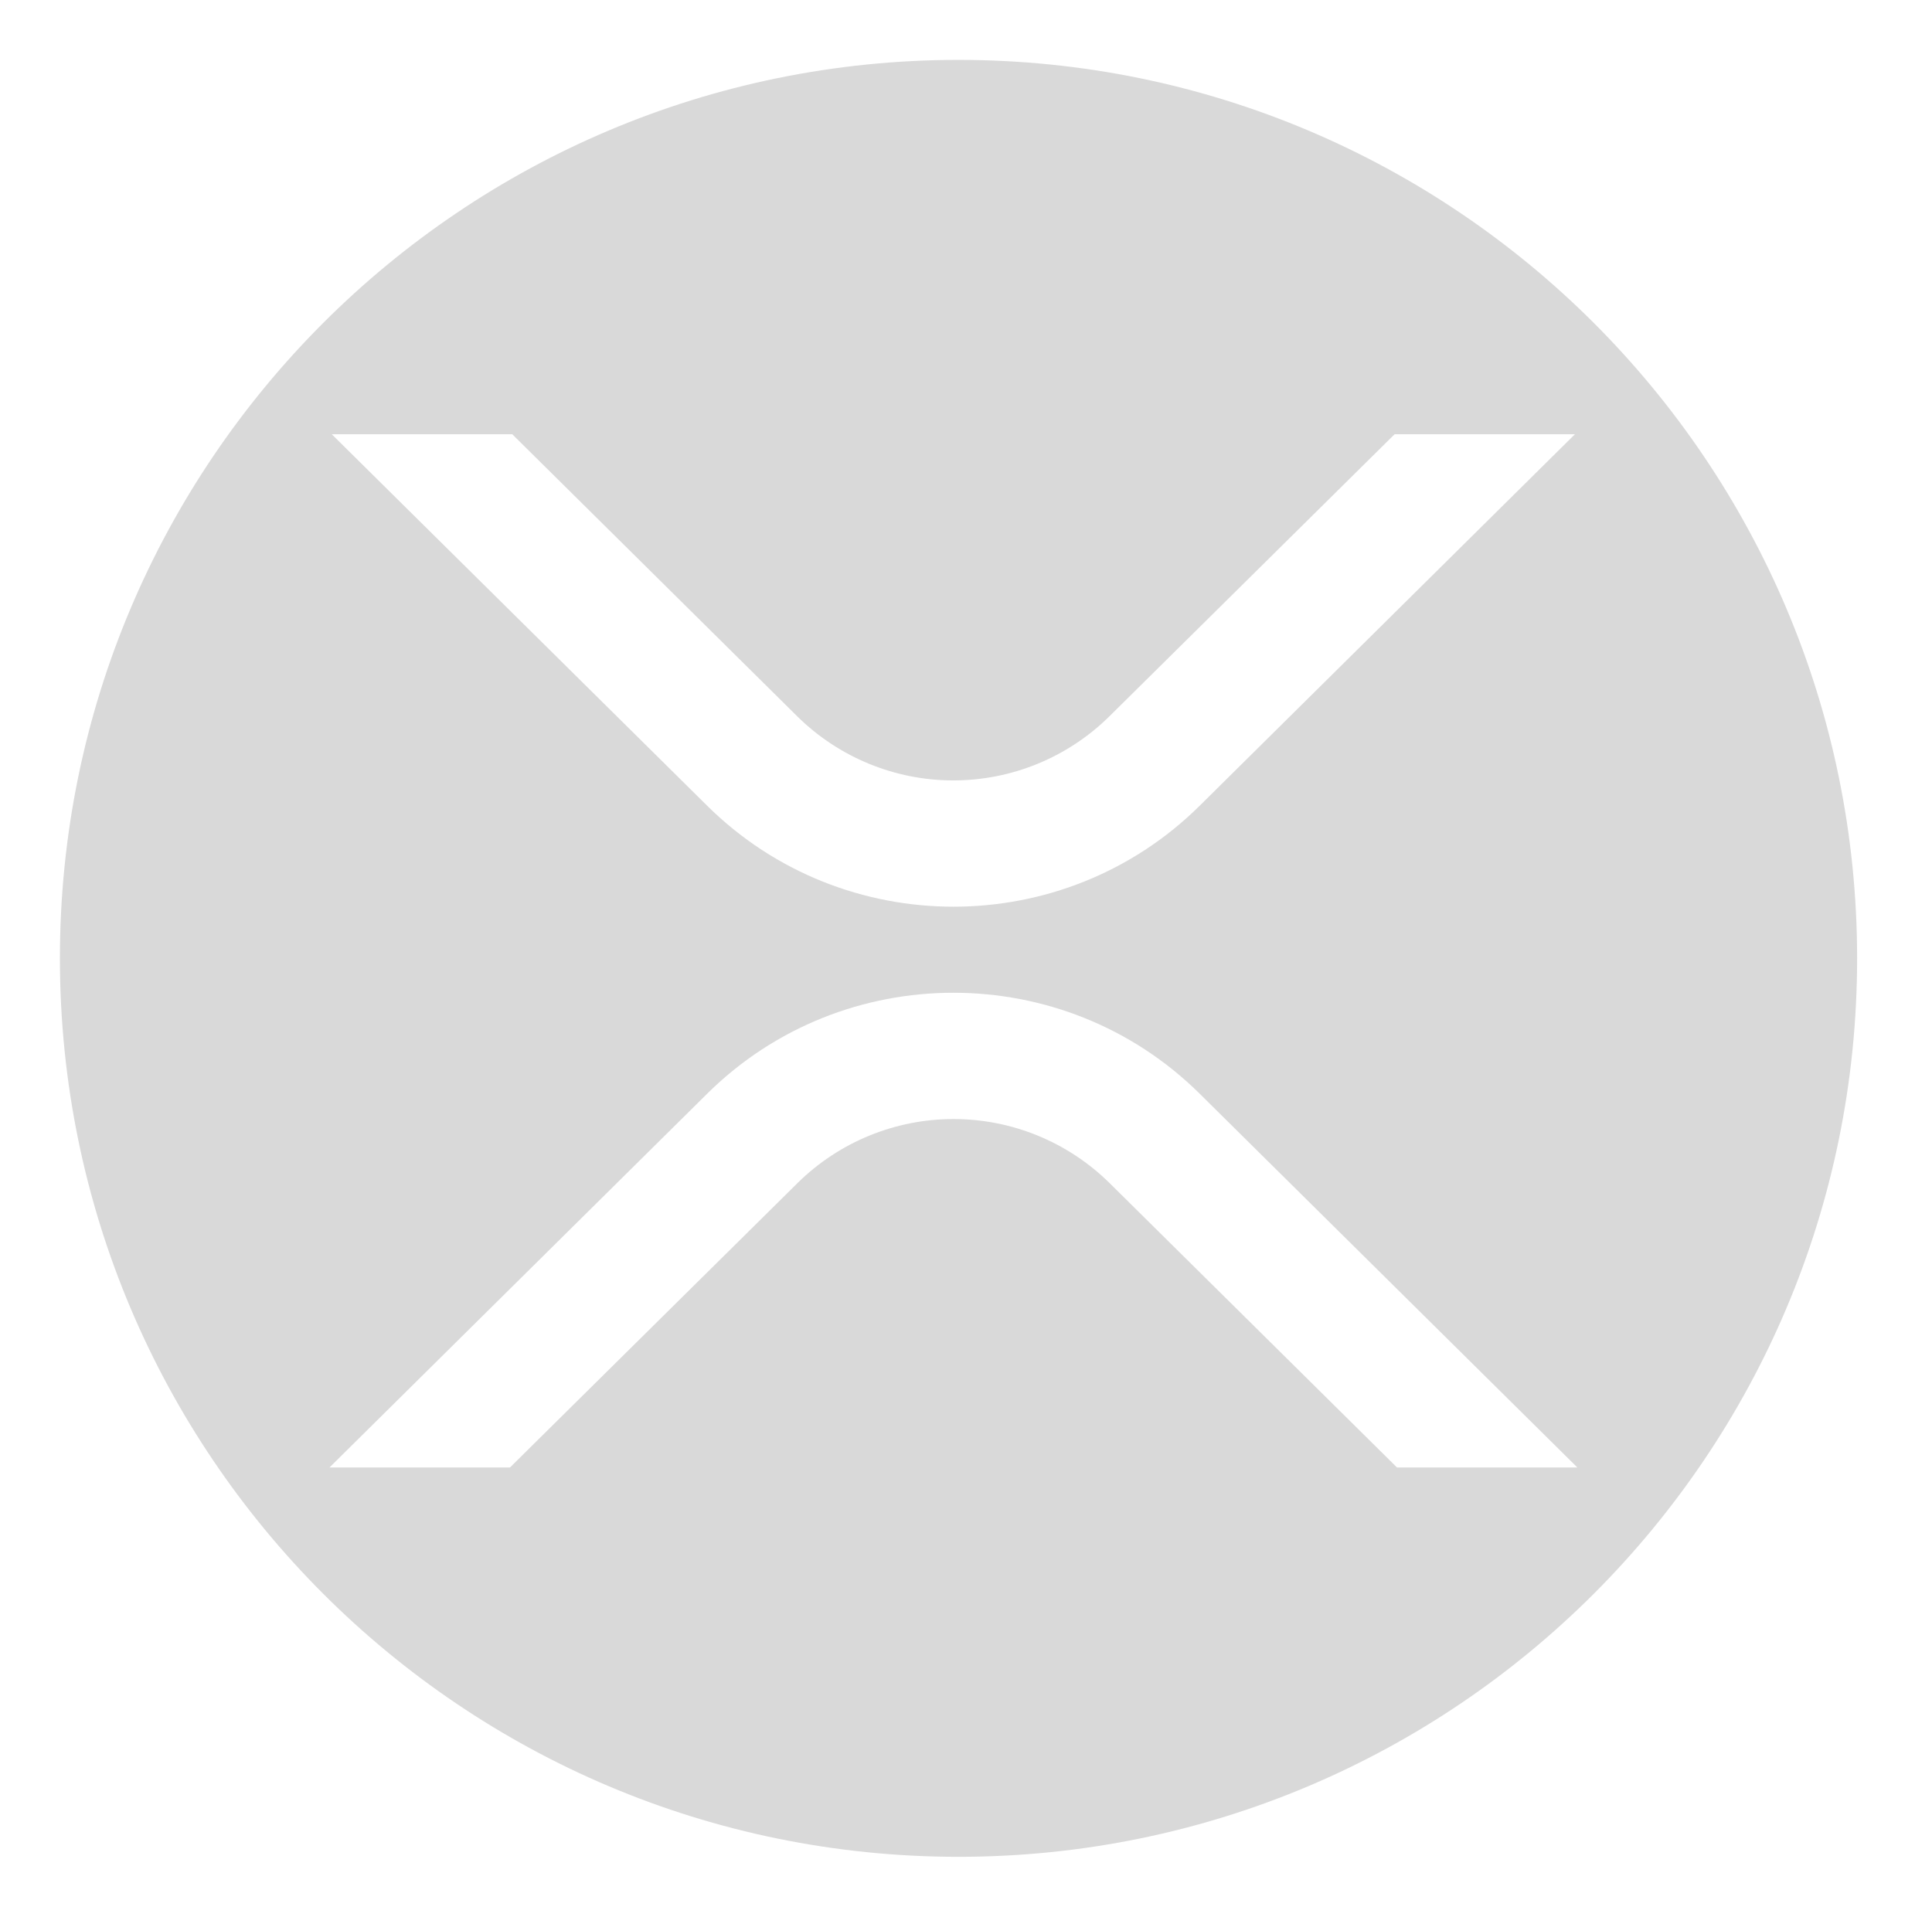 <svg width="129" height="128" viewBox="0 0 129 128" fill="none" xmlns="http://www.w3.org/2000/svg">
<path fill-rule="evenodd" clip-rule="evenodd" d="M124 64C124 97.137 97.137 124 64 124C30.863 124 4 97.137 4 64C4 30.863 30.863 4 64 4C97.137 4 124 30.863 124 64ZM93.116 29H105.158L80.097 53.814C71.021 62.795 56.306 62.795 47.224 53.814L22.153 29H34.205L53.245 47.85C56.019 50.584 59.758 52.117 63.653 52.117C67.548 52.117 71.287 50.584 74.061 47.85L93.116 29ZM22 98H34.051L53.26 78.997C56.034 76.263 59.773 74.731 63.668 74.731C67.563 74.731 71.301 76.263 74.076 78.997L93.278 98H105.321L80.097 73.033C71.014 64.052 56.3 64.052 47.224 73.033L22 98Z" fill="#D9D9D9"/>
</svg>

